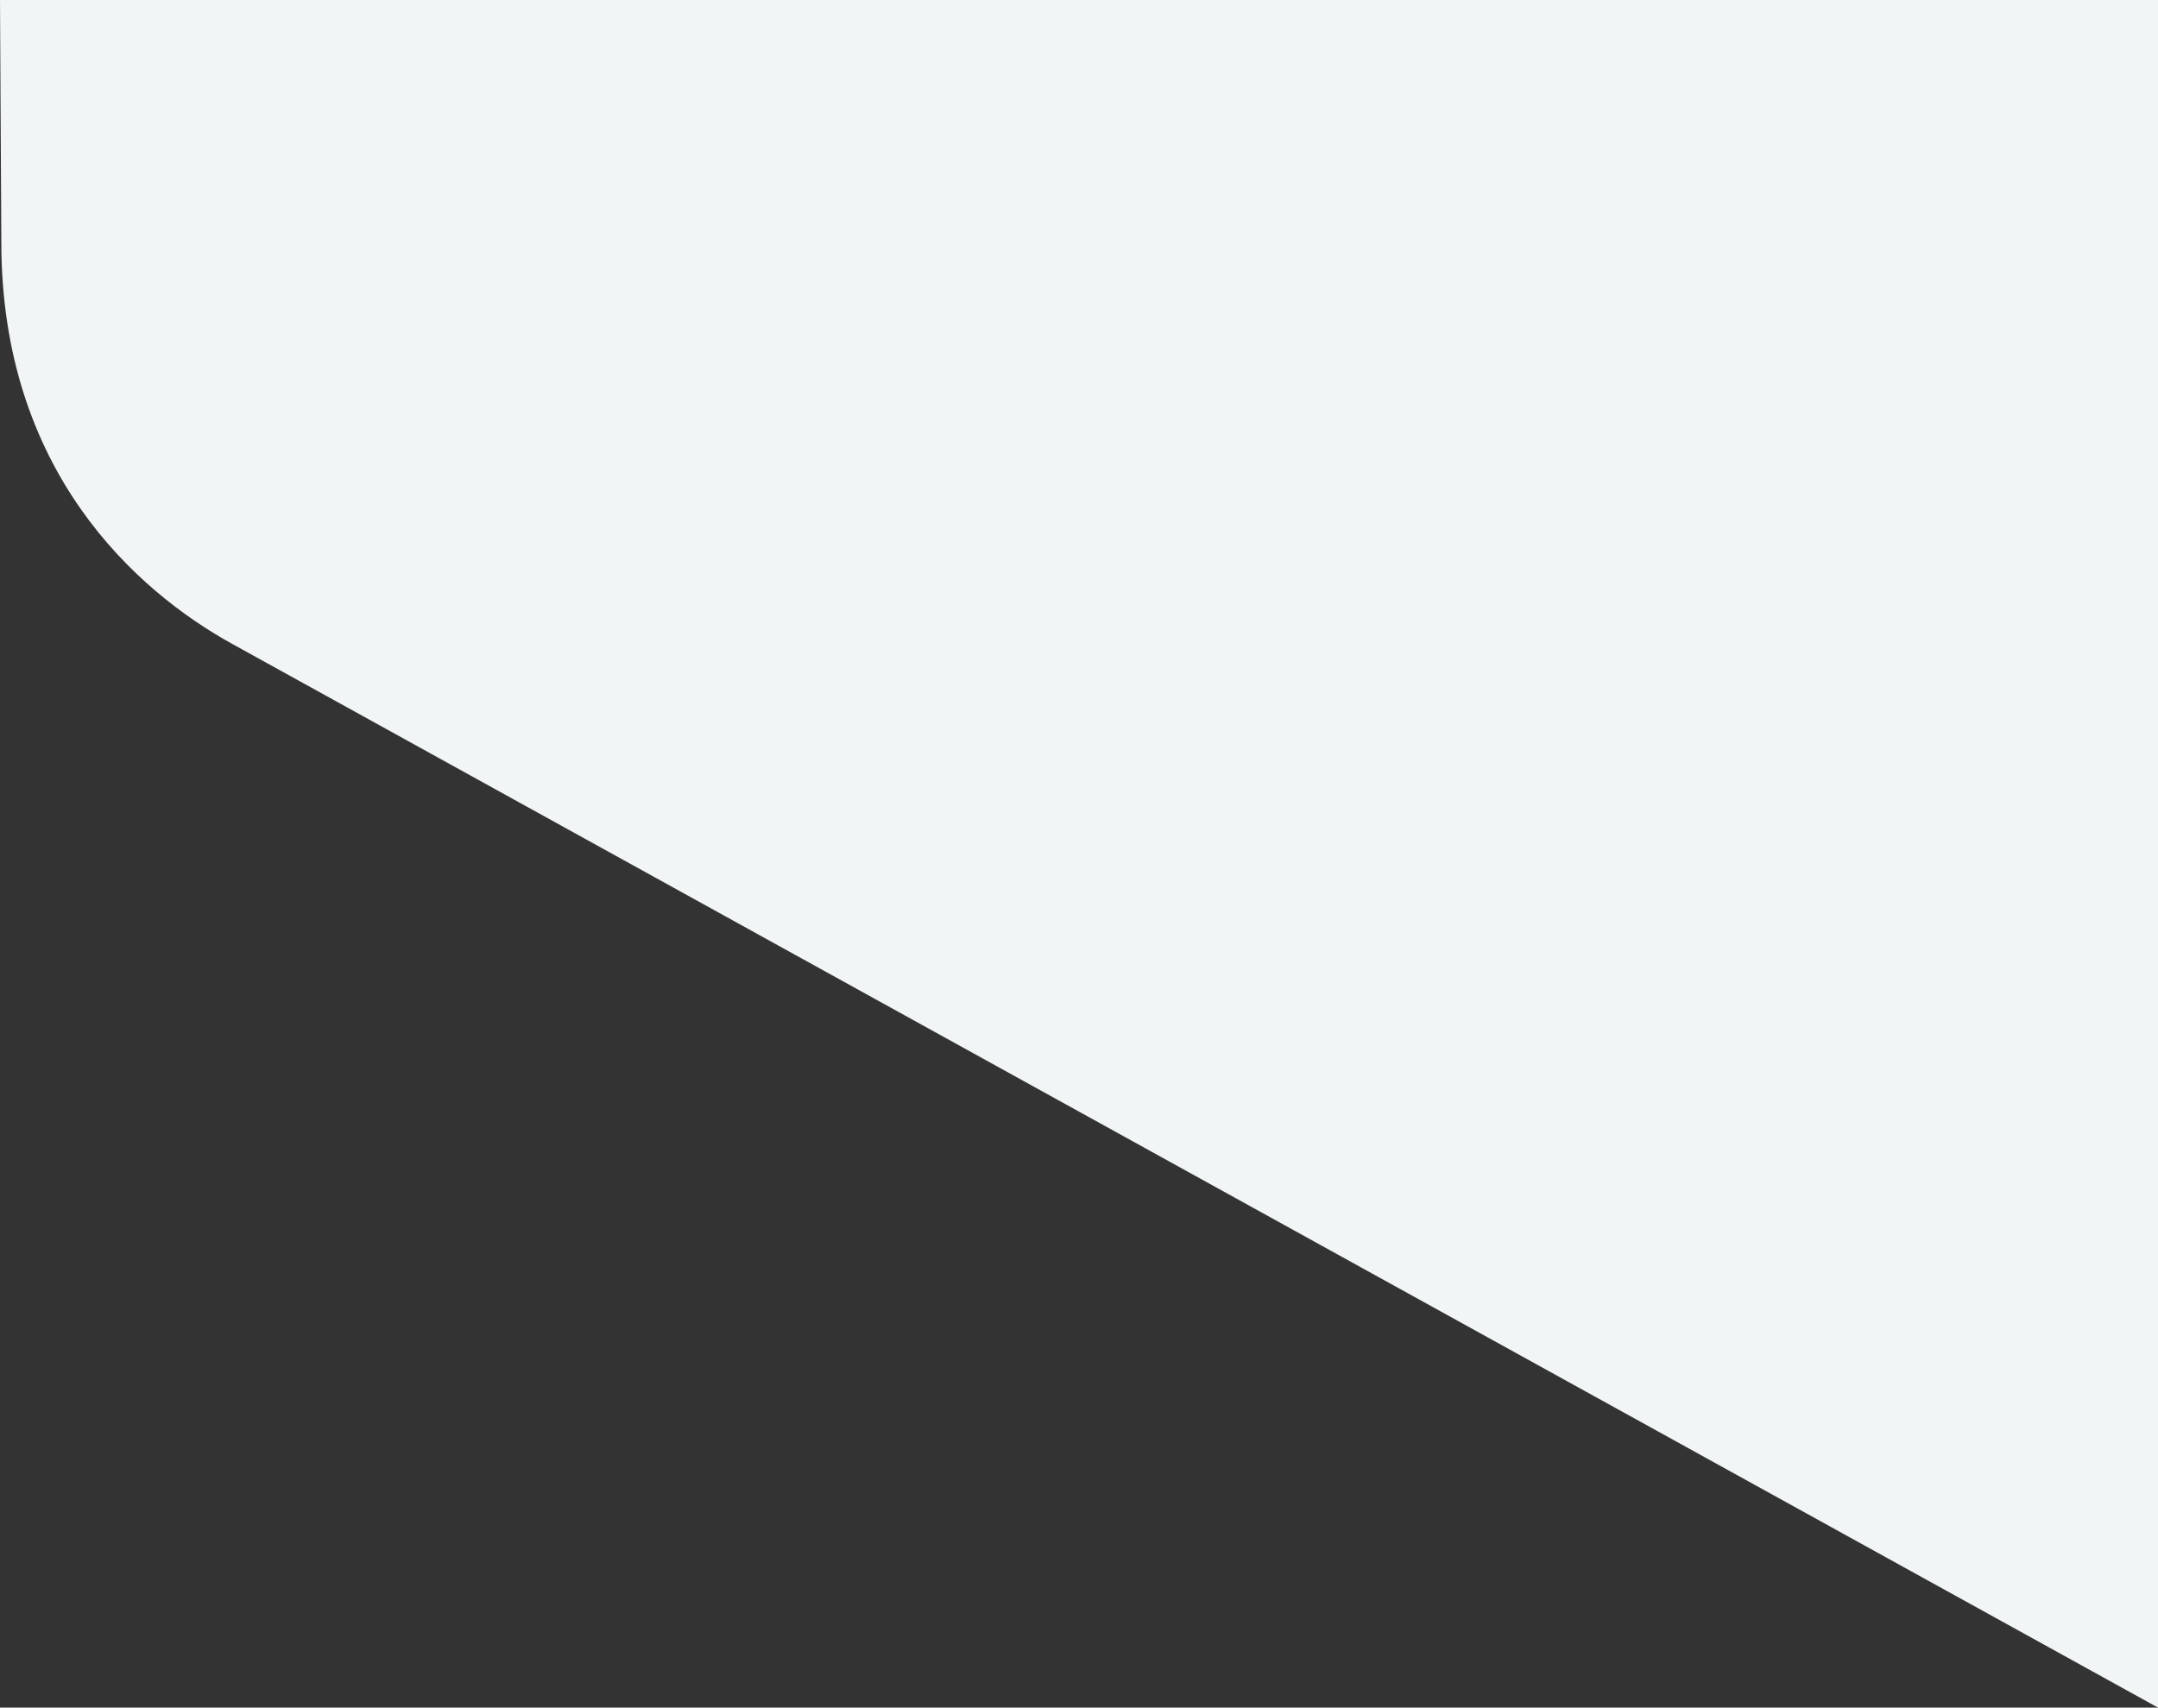 <?xml version="1.0" encoding="utf-8"?>
<!DOCTYPE svg PUBLIC "-//W3C//DTD SVG 1.1//EN" "http://www.w3.org/Graphics/SVG/1.1/DTD/svg11.dtd">
<svg version="1.1" id="Layer_1" xmlns="http://www.w3.org/2000/svg" xmlns:xlink="http://www.w3.org/1999/xlink" x="0px" y="0px" viewBox="0 0 326 258" enable-background="new 0 0 326 258" xml:space="preserve">
	<rect x="0" y="0" width="326" height="258" fill="#333333" stroke="none"/>
	<path fill-rule="evenodd" clip-rule="evenodd" fill="#F2F5F5" d="M326,258L35.1,97.3c-14.5-8-34.9-26.1-34.9-60.7L0,0h326V258z"/>
</svg>
